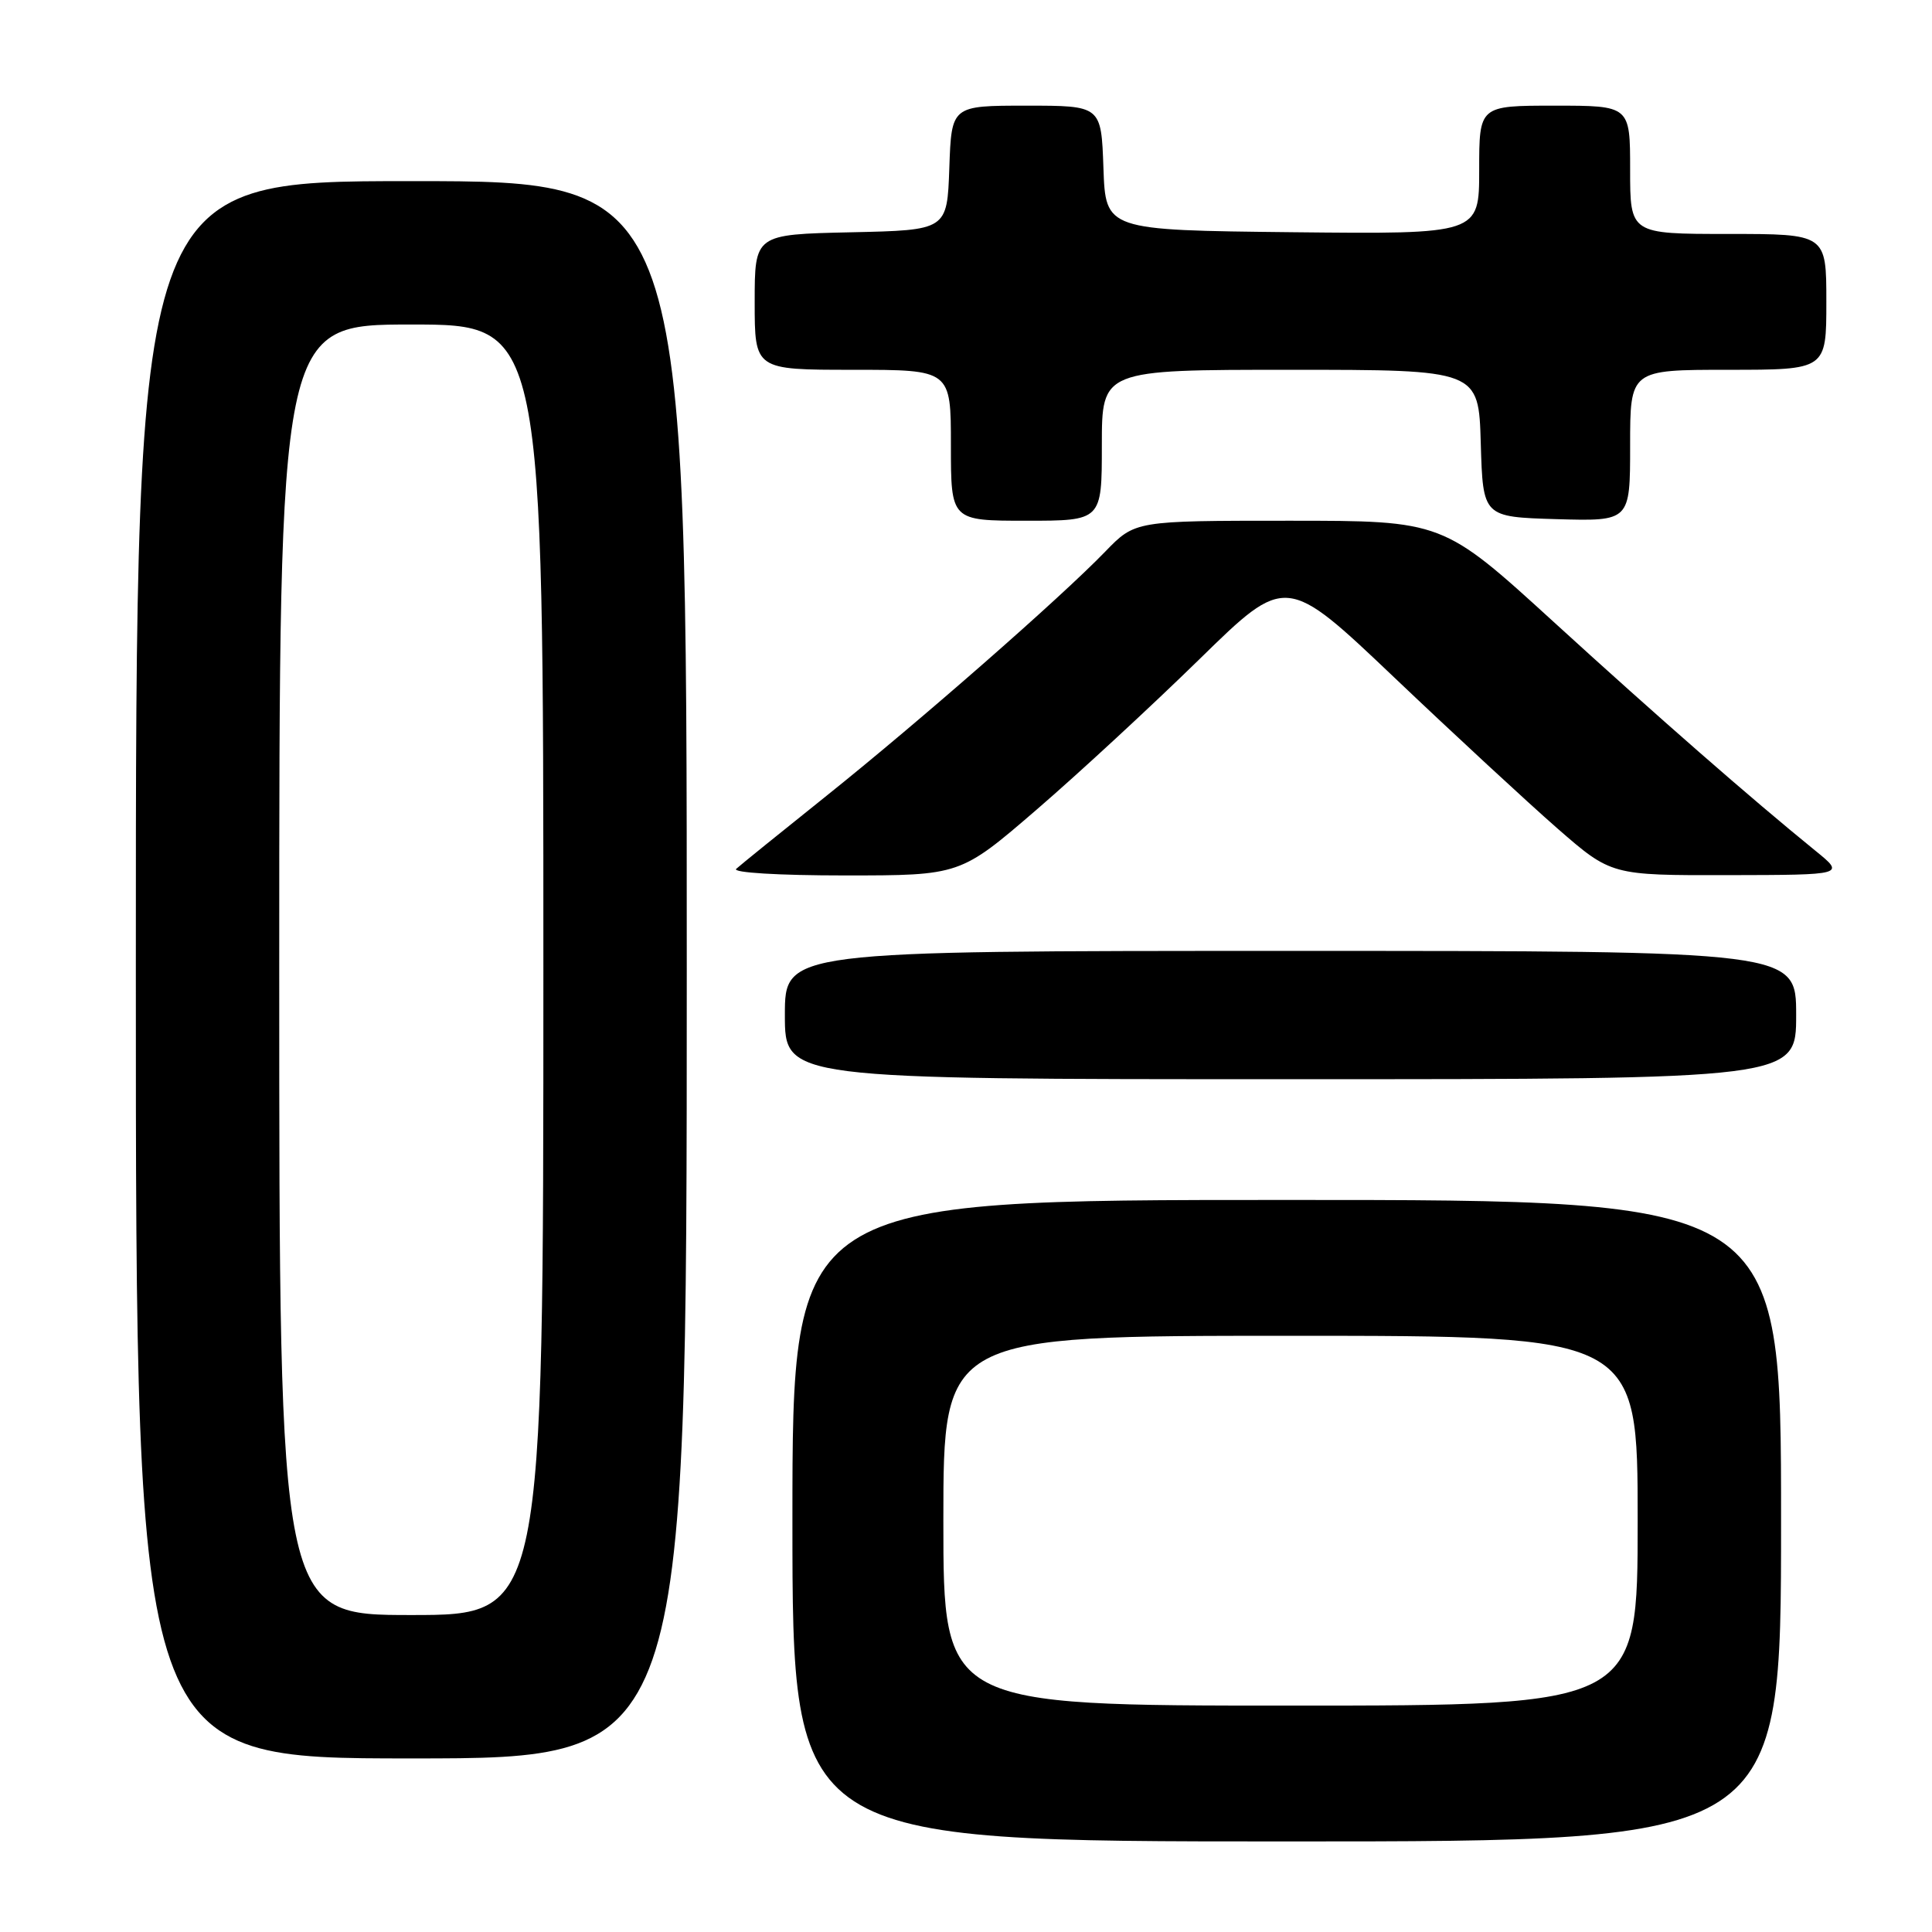 <?xml version="1.0" encoding="UTF-8" standalone="no"?>
<!DOCTYPE svg PUBLIC "-//W3C//DTD SVG 1.1//EN" "http://www.w3.org/Graphics/SVG/1.1/DTD/svg11.dtd" >
<svg xmlns="http://www.w3.org/2000/svg" xmlns:xlink="http://www.w3.org/1999/xlink" version="1.1" viewBox="0 0 256 256">
 <g >
 <path fill="currentColor"
d=" M 236.00 201.50 C 236.00 159.00 236.00 159.00 170.50 159.00 C 105.00 159.00 105.00 159.00 105.00 201.50 C 105.00 244.00 105.00 244.00 170.50 244.00 C 236.00 244.00 236.00 244.00 236.00 201.50 Z  M 91.00 128.50 C 91.00 24.00 91.00 24.00 54.50 24.00 C 18.00 24.00 18.00 24.00 18.00 128.50 C 18.00 233.00 18.00 233.00 54.50 233.00 C 91.00 233.00 91.00 233.00 91.00 128.50 Z  M 238.00 134.50 C 238.00 126.00 238.00 126.00 171.00 126.00 C 104.00 126.00 104.00 126.00 104.00 134.50 C 104.00 143.00 104.00 143.00 171.00 143.00 C 238.00 143.00 238.00 143.00 238.00 134.50 Z  M 137.37 107.27 C 142.94 102.47 152.65 93.49 158.95 87.33 C 170.40 76.13 170.40 76.13 184.79 89.81 C 192.71 97.34 202.41 106.31 206.34 109.75 C 213.50 115.99 213.50 115.99 229.00 115.96 C 244.50 115.93 244.50 115.93 240.54 112.72 C 231.93 105.72 219.82 95.14 205.84 82.38 C 191.18 69.00 191.18 69.00 170.79 69.00 C 150.41 69.00 150.41 69.00 146.45 73.09 C 140.49 79.25 121.88 95.55 109.50 105.46 C 103.45 110.30 98.07 114.65 97.55 115.13 C 97.01 115.63 103.17 116.00 111.92 116.00 C 127.24 116.00 127.24 116.00 137.37 107.27 Z  M 146.00 59.00 C 146.00 49.00 146.00 49.00 170.96 49.00 C 195.93 49.00 195.93 49.00 196.21 58.75 C 196.50 68.50 196.50 68.50 206.25 68.79 C 216.00 69.07 216.00 69.07 216.00 59.04 C 216.00 49.00 216.00 49.00 229.00 49.00 C 242.00 49.00 242.00 49.00 242.00 40.00 C 242.00 31.00 242.00 31.00 229.00 31.00 C 216.00 31.00 216.00 31.00 216.00 22.50 C 216.00 14.00 216.00 14.00 206.00 14.00 C 196.00 14.00 196.00 14.00 196.00 22.52 C 196.00 31.03 196.00 31.03 171.25 30.77 C 146.50 30.50 146.50 30.50 146.21 22.25 C 145.92 14.00 145.92 14.00 136.00 14.00 C 126.08 14.00 126.08 14.00 125.79 22.25 C 125.50 30.50 125.50 30.50 112.75 30.78 C 100.00 31.06 100.00 31.06 100.00 40.03 C 100.00 49.00 100.00 49.00 113.00 49.00 C 126.00 49.00 126.00 49.00 126.00 59.00 C 126.00 69.00 126.00 69.00 136.00 69.00 C 146.00 69.00 146.00 69.00 146.00 59.00 Z  M 125.00 201.50 C 125.00 177.00 125.00 177.00 171.00 177.00 C 217.00 177.00 217.00 177.00 217.00 201.50 C 217.00 226.00 217.00 226.00 171.00 226.00 C 125.00 226.00 125.00 226.00 125.00 201.50 Z  M 37.00 128.50 C 37.00 43.00 37.00 43.00 54.50 43.00 C 72.00 43.00 72.00 43.00 72.00 128.50 C 72.00 214.00 72.00 214.00 54.50 214.00 C 37.00 214.00 37.00 214.00 37.00 128.50 Z "/>
</g>
</svg>